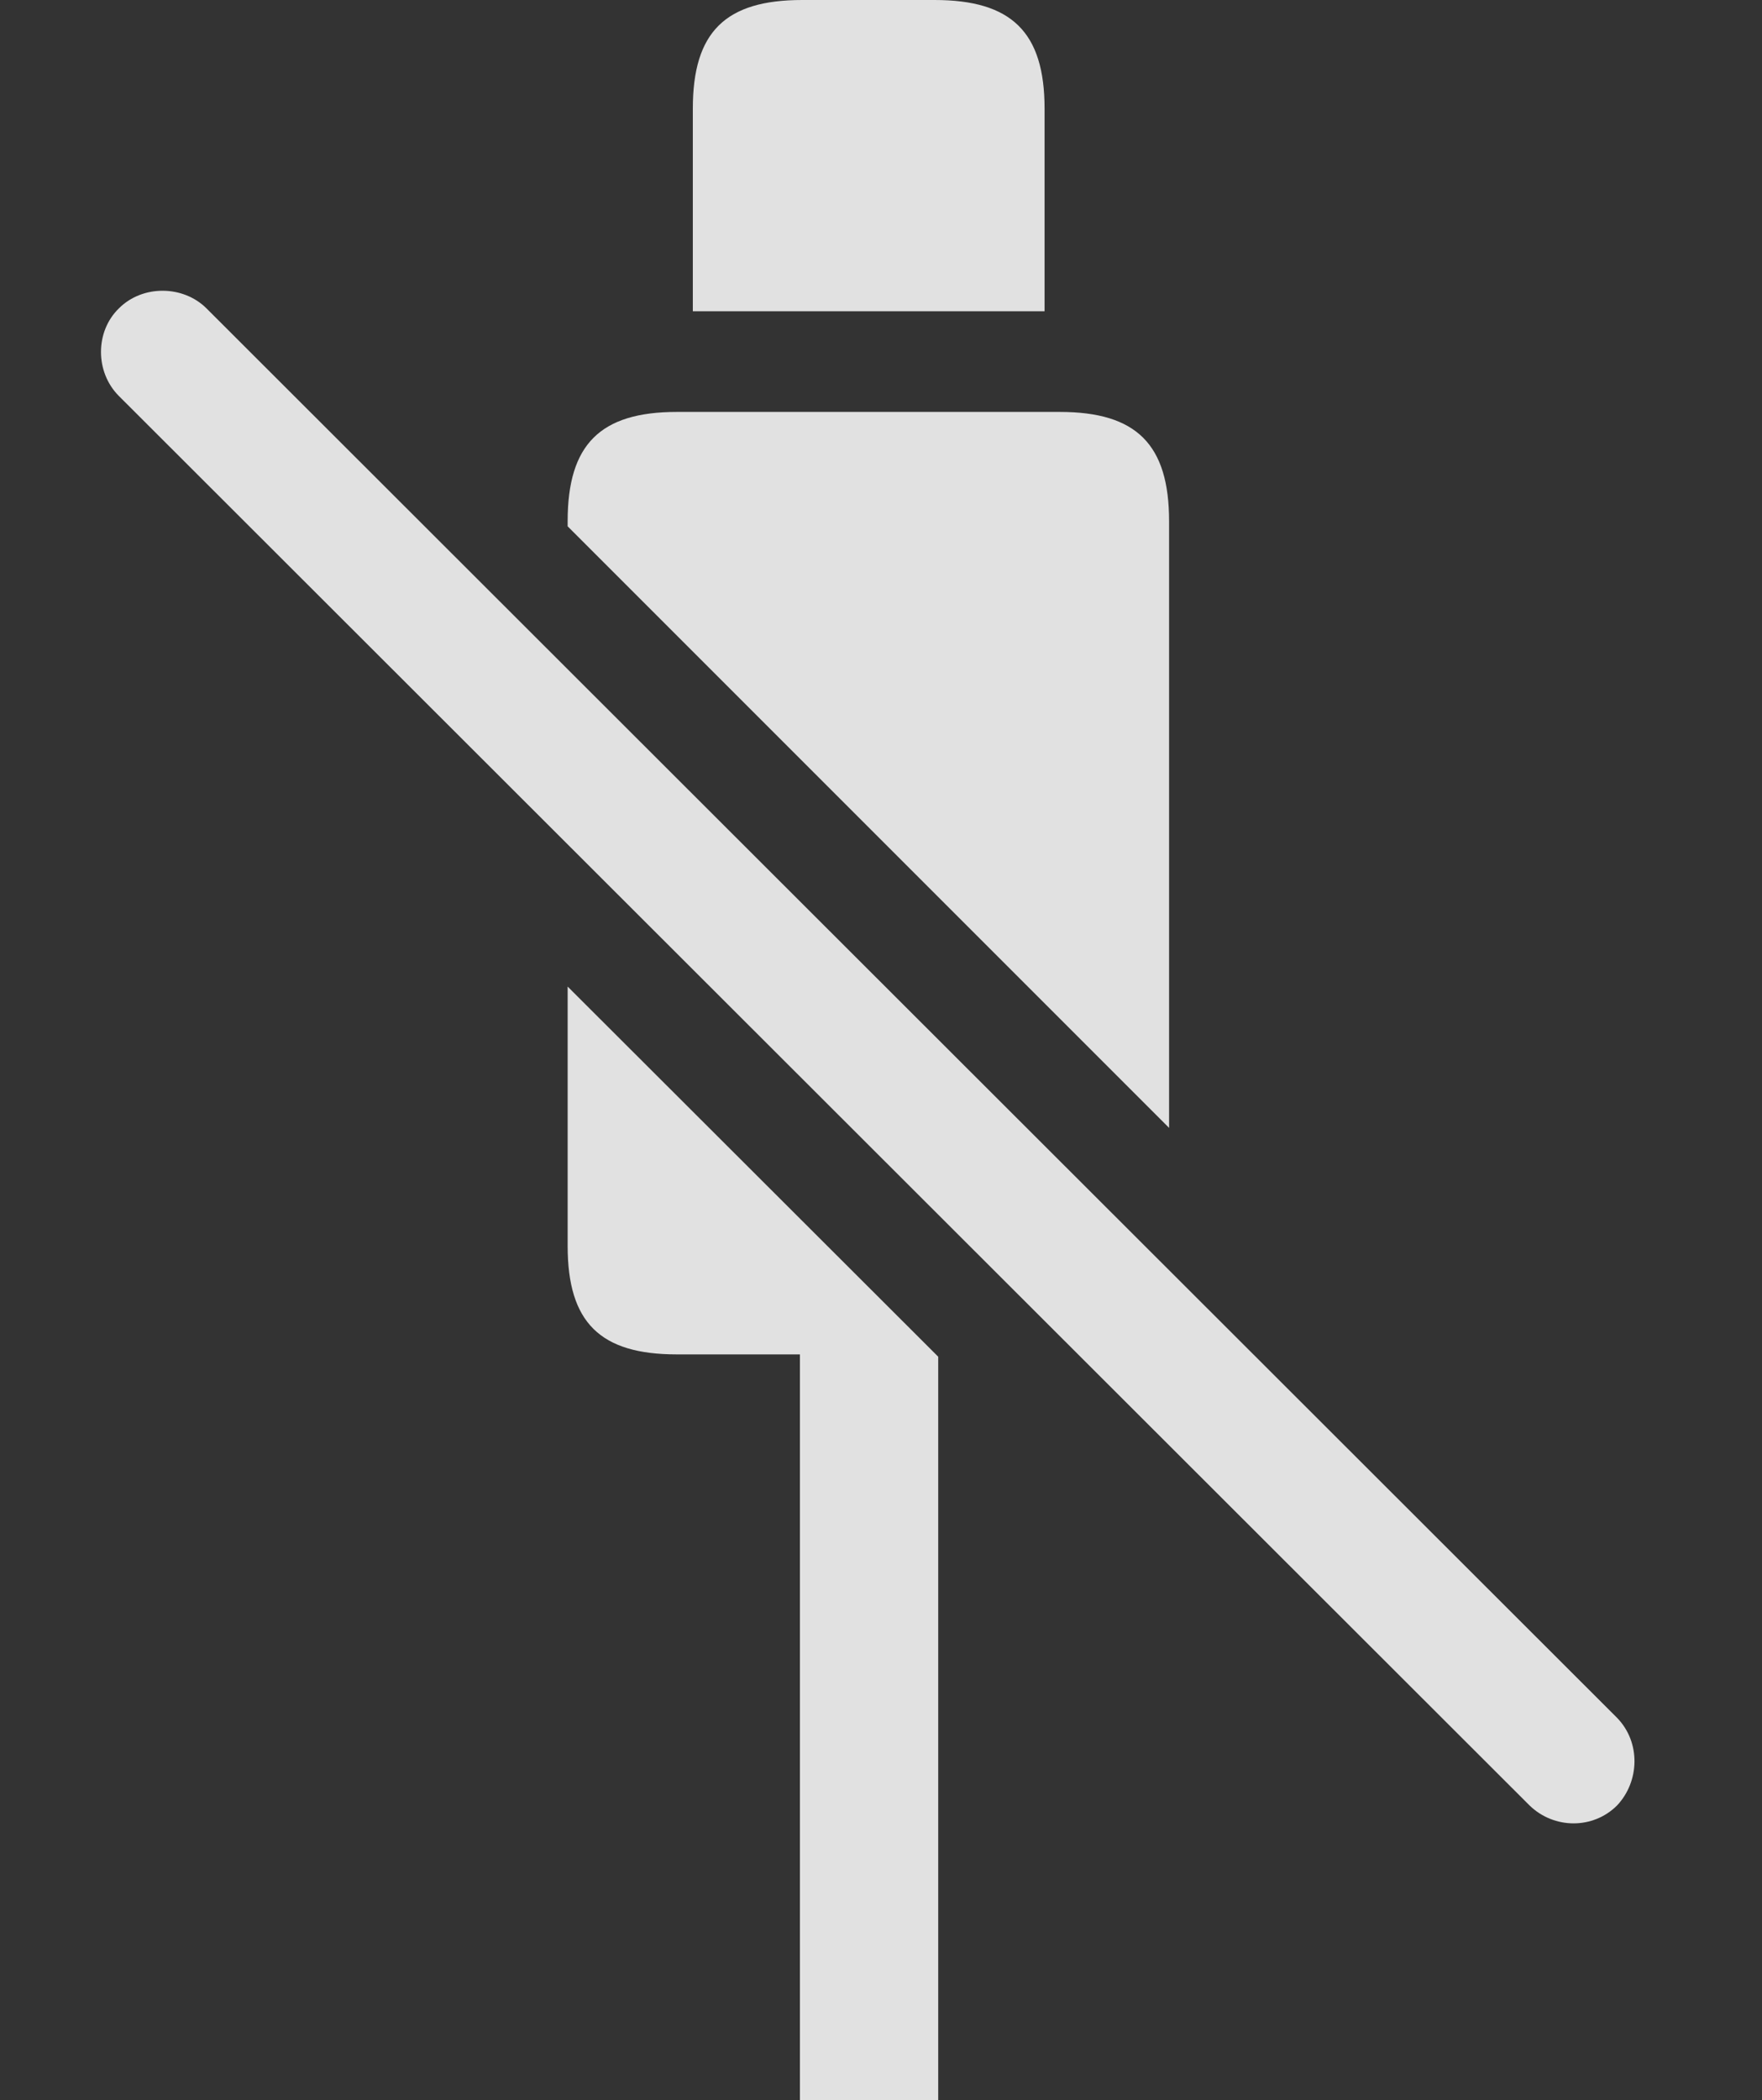 <?xml version="1.0" encoding="UTF-8"?>
<!--Generator: Apple Native CoreSVG 341-->
<!DOCTYPE svg
PUBLIC "-//W3C//DTD SVG 1.1//EN"
       "http://www.w3.org/Graphics/SVG/1.1/DTD/svg11.dtd">
<svg version="1.1" xmlns="http://www.w3.org/2000/svg" xmlns:xlink="http://www.w3.org/1999/xlink" viewBox="0 0 23.774 28.33">
 <rect x="0" y="0" width="23.774" height="28.33" fill="#333333" stroke="none"/>
 <g>
  <rect height="28.33" opacity="0" width="23.774" x="0" y="0"/>
  <path d="M12.659 18.302L12.659 28.33L10.793 28.33L10.793 18.271L9.133 18.271C8.098 18.271 7.659 17.842 7.659 16.807L7.659 13.309ZM15.774 7.031L15.774 15.215L7.659 7.1L7.659 7.031C7.659 5.996 8.098 5.557 9.133 5.557L14.299 5.557C15.335 5.557 15.774 5.996 15.774 7.031Z" fill="white" fill-opacity="0.85"/>
  <path d="M14.094 1.465L14.094 4.199L9.348 4.199L9.348 1.465C9.348 0.43 9.788 0 10.823 0L12.61 0C13.645 0 14.094 0.43 14.094 1.465Z" fill="white" fill-opacity="0.85"/>
  <path d="M20.637 24.355C20.969 24.678 21.497 24.678 21.819 24.355C22.122 24.033 22.141 23.506 21.819 23.174L2.786 4.16C2.473 3.848 1.926 3.838 1.604 4.16C1.282 4.473 1.282 5.02 1.604 5.342Z" fill="white" fill-opacity="0.85"/>
 </g>
</svg>
